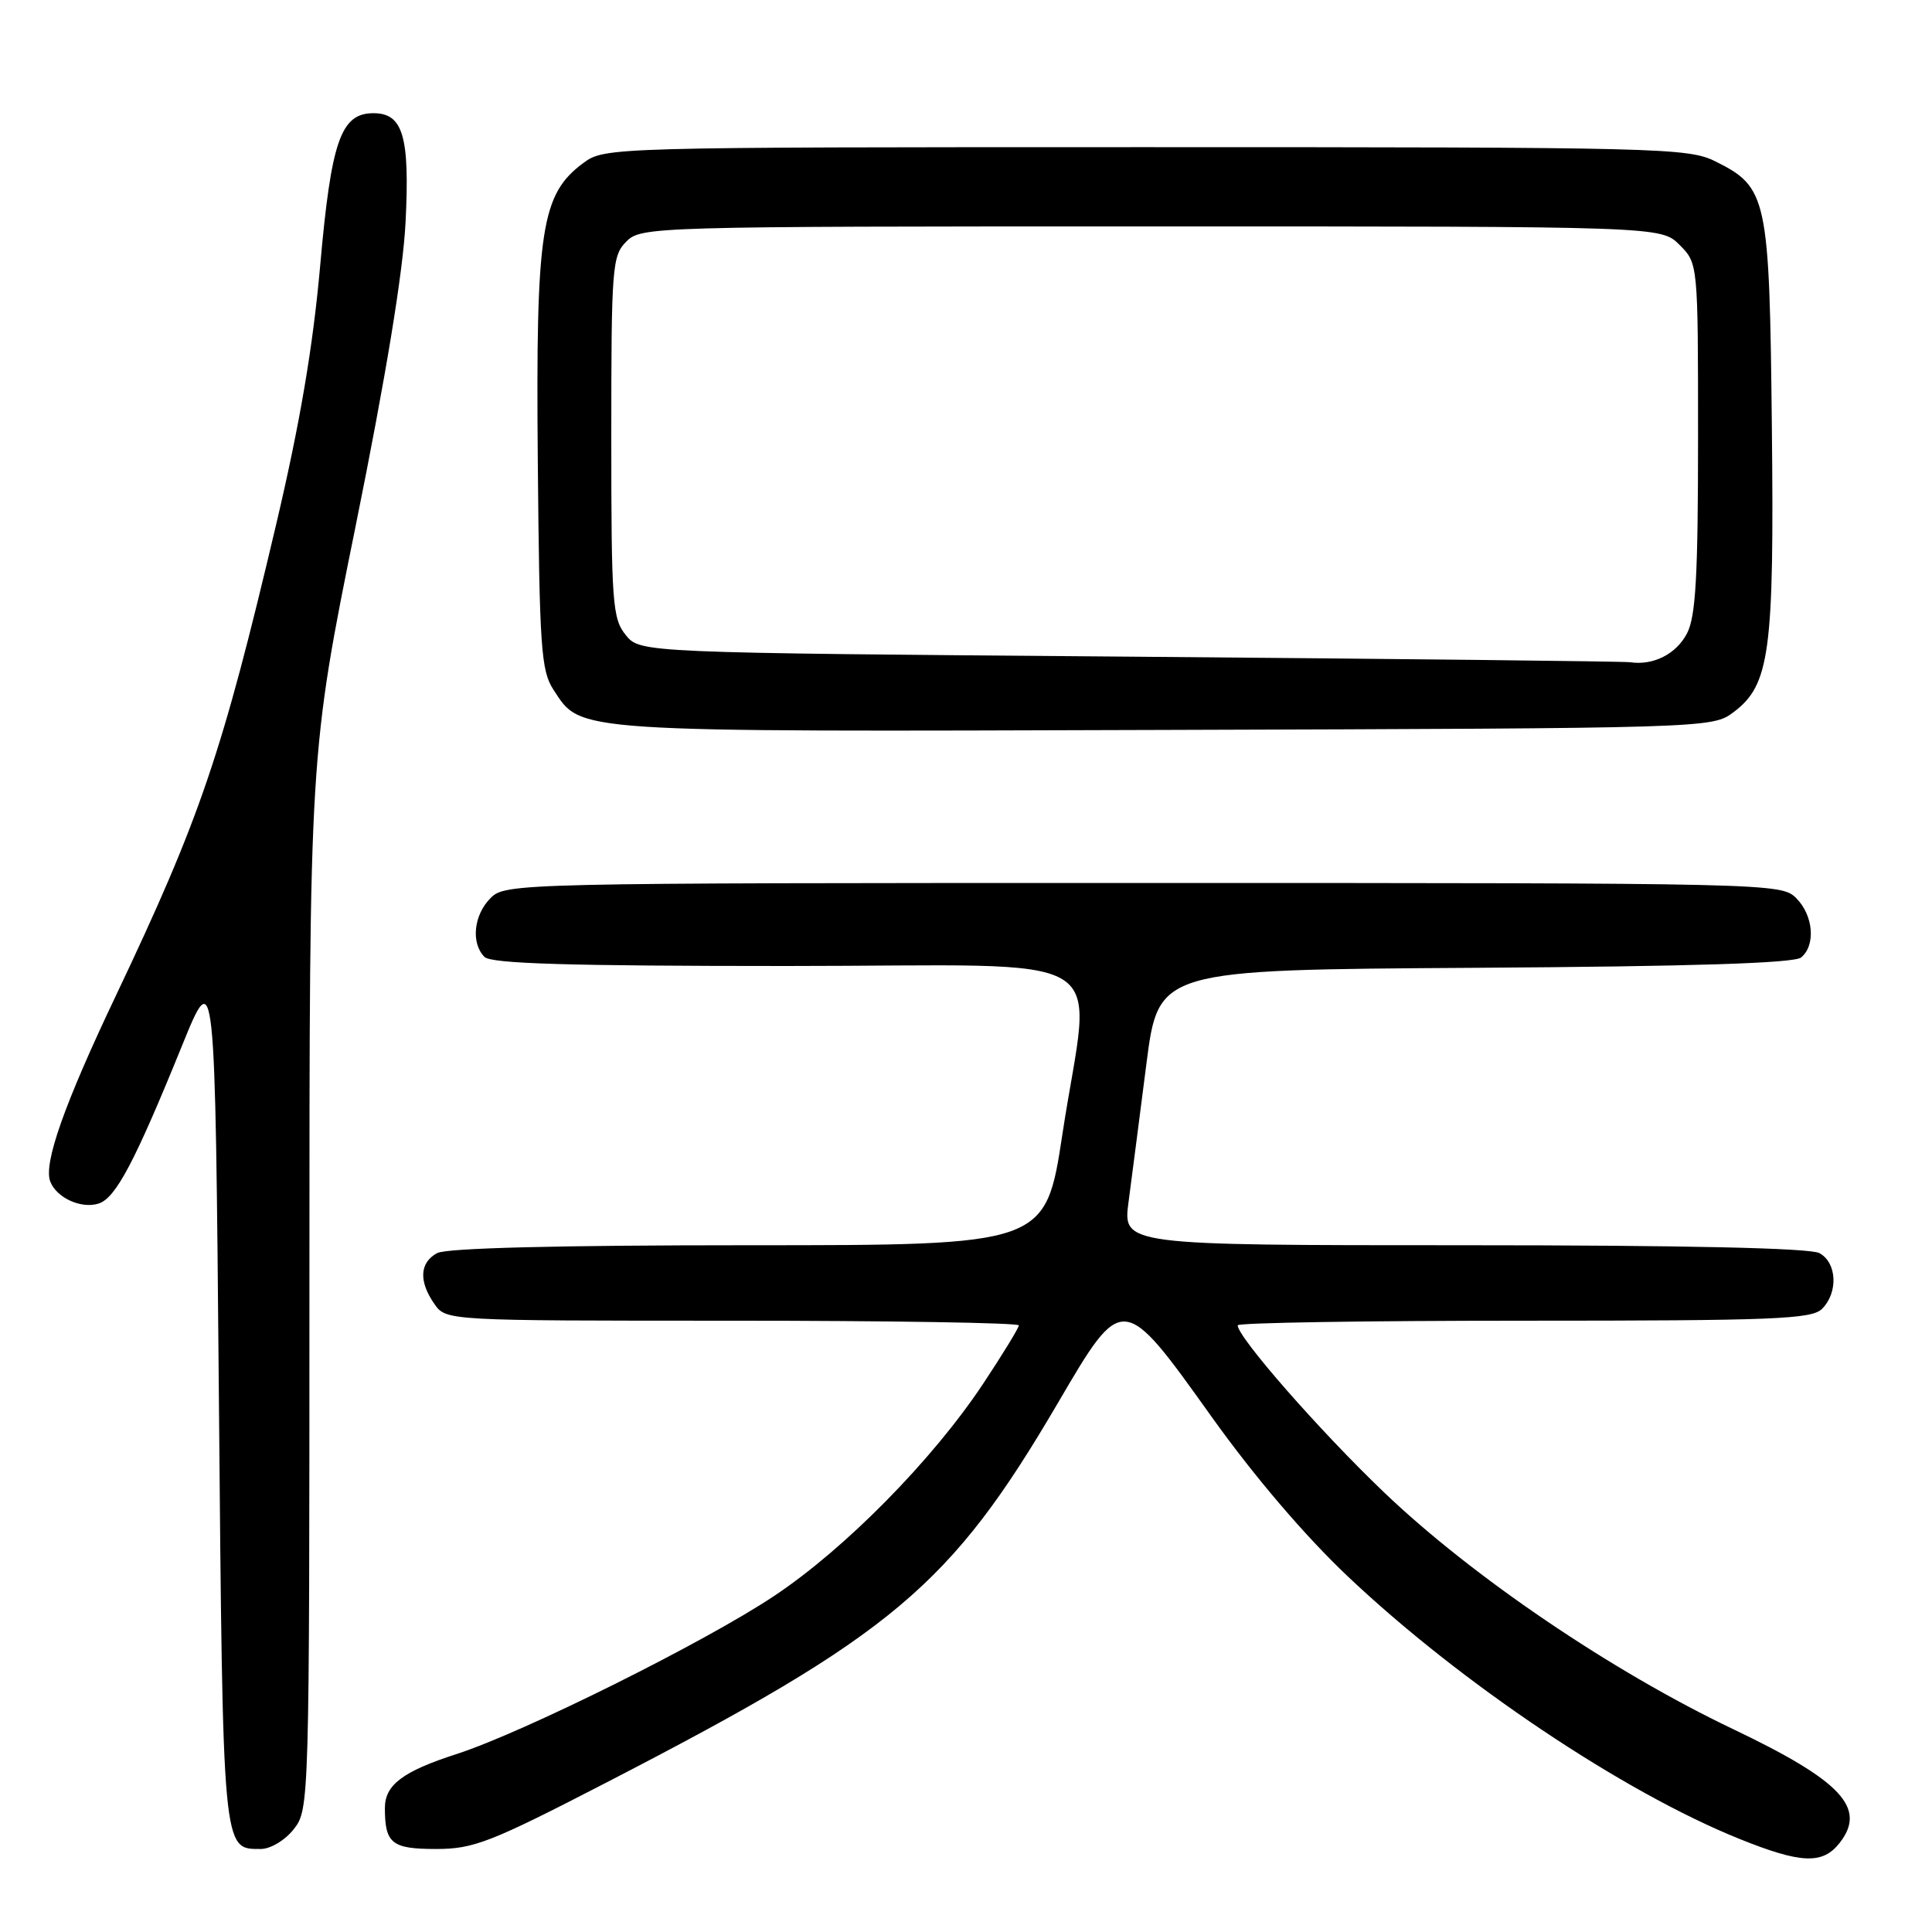 <?xml version="1.0" encoding="UTF-8" standalone="no"?>
<!DOCTYPE svg PUBLIC "-//W3C//DTD SVG 1.1//EN" "http://www.w3.org/Graphics/SVG/1.1/DTD/svg11.dtd" >
<svg xmlns="http://www.w3.org/2000/svg" xmlns:xlink="http://www.w3.org/1999/xlink" version="1.1" viewBox="0 0 256 256">
 <g >
 <path fill="currentColor"
d=" M 243.75 244.21 C 247.39 239.58 244.02 235.98 229.67 229.13 C 213.56 221.45 195.10 208.93 183.41 197.76 C 174.89 189.62 164.00 177.19 164.00 175.61 C 164.00 175.27 181.07 175.00 201.93 175.00 C 235.08 175.00 240.06 174.80 241.43 173.43 C 243.60 171.26 243.41 167.29 241.07 166.04 C 239.81 165.37 223.18 165.00 193.95 165.00 C 148.77 165.00 148.77 165.00 149.54 159.25 C 149.96 156.09 151.02 147.88 151.90 141.00 C 153.50 128.50 153.50 128.50 195.41 128.24 C 224.32 128.06 237.74 127.63 238.66 126.87 C 240.62 125.24 240.29 121.29 238.00 119.00 C 236.03 117.03 234.67 117.00 151.50 117.00 C 68.33 117.00 66.97 117.03 65.00 119.00 C 62.76 121.24 62.38 124.98 64.20 126.80 C 65.09 127.69 75.36 128.00 104.20 128.00 C 149.11 128.00 144.58 125.25 140.78 150.25 C 138.54 165.00 138.54 165.00 99.21 165.00 C 74.00 165.00 59.17 165.37 57.93 166.04 C 55.60 167.29 55.46 169.78 57.56 172.78 C 59.11 175.00 59.11 175.00 97.06 175.00 C 117.93 175.00 135.00 175.28 135.00 175.62 C 135.00 175.95 132.87 179.44 130.26 183.37 C 123.56 193.46 111.97 205.23 102.55 211.49 C 93.35 217.62 69.33 229.57 60.47 232.43 C 53.37 234.72 51.00 236.51 51.00 239.57 C 51.00 244.27 51.91 245.00 57.76 245.00 C 62.77 245.00 64.93 244.16 80.40 236.17 C 118.36 216.56 125.96 210.16 140.19 185.88 C 148.76 171.23 148.77 171.24 160.50 187.67 C 166.17 195.61 172.87 203.47 178.62 208.91 C 193.52 223.01 215.08 237.46 230.50 243.67 C 238.64 246.95 241.50 247.07 243.75 244.21 Z  M 38.93 242.37 C 40.98 239.76 41.00 239.03 41.00 169.83 C 41.00 99.93 41.00 99.93 47.12 69.72 C 51.15 49.81 53.41 36.06 53.74 29.42 C 54.31 18.07 53.40 15.00 49.49 15.00 C 45.16 15.00 43.89 18.63 42.42 35.25 C 41.46 46.02 39.75 56.08 36.59 69.50 C 29.41 99.94 26.55 108.35 15.35 131.94 C 8.50 146.35 5.74 154.17 6.66 156.56 C 7.49 158.72 10.76 160.21 13.06 159.48 C 15.33 158.76 17.84 154.01 24.09 138.63 C 28.50 127.77 28.50 127.77 29.00 184.73 C 29.54 245.79 29.46 245.00 34.55 245.00 C 35.85 245.00 37.76 243.85 38.93 242.37 Z  M 229.66 94.40 C 234.52 90.78 235.10 86.46 234.78 56.50 C 234.46 26.11 234.19 24.81 227.29 21.38 C 223.68 19.59 220.03 19.50 151.82 19.50 C 80.78 19.50 80.12 19.52 77.32 21.58 C 71.70 25.73 70.99 30.34 71.26 61.05 C 71.48 85.78 71.69 88.88 73.33 91.38 C 77.08 97.10 75.08 96.97 154.18 96.72 C 226.23 96.50 226.88 96.48 229.66 94.40 Z  M 149.66 87.01 C 84.82 86.50 84.82 86.50 82.91 84.14 C 81.15 81.96 81.00 79.92 81.00 57.89 C 81.00 35.33 81.11 33.89 83.00 32.00 C 84.96 30.04 86.33 30.00 152.55 30.00 C 220.09 30.00 220.09 30.00 222.55 32.45 C 225.00 34.91 225.00 34.91 225.00 58.00 C 225.00 76.30 224.70 81.69 223.54 83.92 C 222.12 86.66 219.08 88.21 216.00 87.75 C 215.18 87.63 185.32 87.30 149.66 87.01 Z "/>
</g>
</svg>
